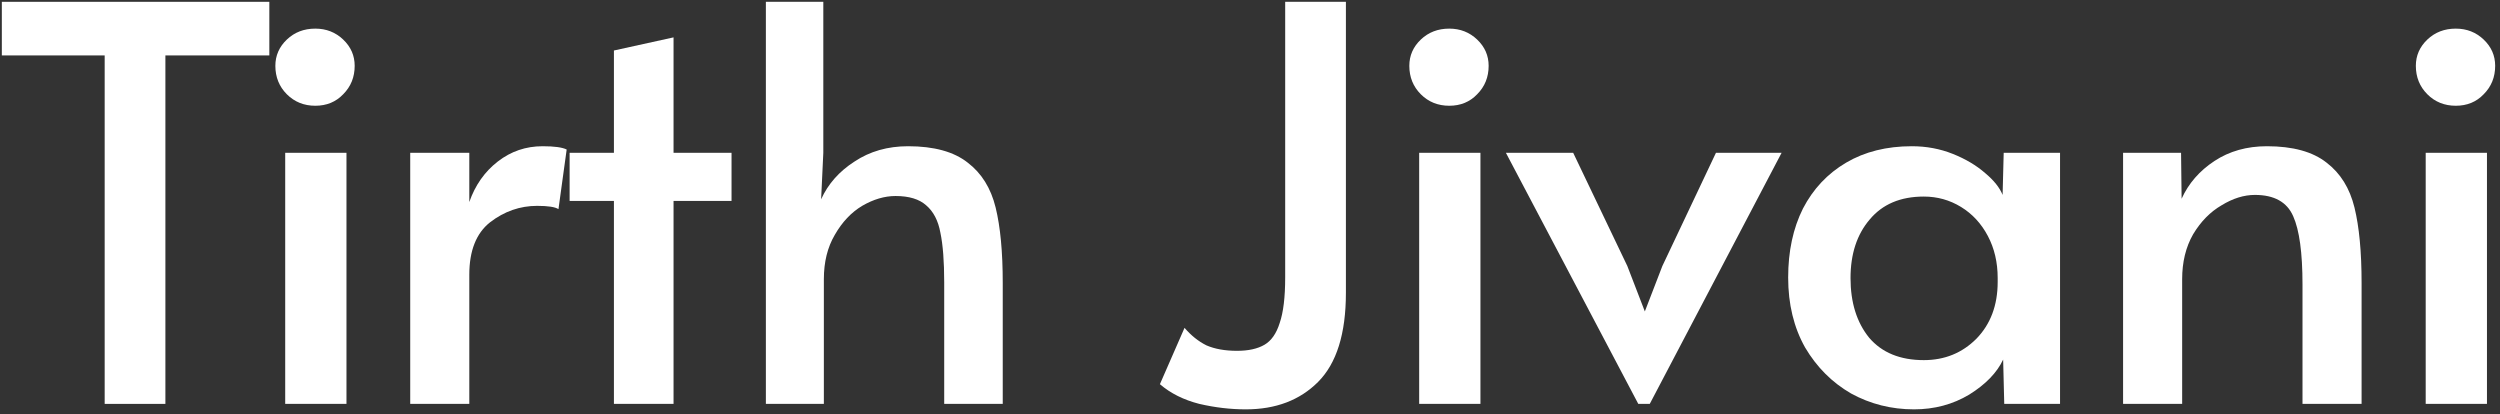 <svg width="489" height="81" viewBox="0 0 489 81" fill="none" xmlns="http://www.w3.org/2000/svg">
<rect x="0" y="0" width="489" height="81" fill="#333333" stroke="none"/>
<path d="M20.474 10.841H0.358V0.355H52.681V10.841H32.351V79H20.474V10.841Z" fill="white"/>
<path d="M55.786 29.887H67.77V79H55.786V29.887ZM61.671 20.685C59.46 20.685 57.605 19.936 56.107 18.438C54.609 16.94 53.86 15.085 53.86 12.874C53.86 10.877 54.609 9.165 56.107 7.738C57.605 6.311 59.46 5.598 61.671 5.598C63.811 5.598 65.63 6.311 67.128 7.738C68.626 9.165 69.375 10.877 69.375 12.874C69.375 15.085 68.626 16.94 67.128 18.438C65.702 19.936 63.883 20.685 61.671 20.685Z" fill="white"/>
<path d="M80.239 29.887H91.795V39.517C92.937 36.236 94.791 33.596 97.359 31.599C99.927 29.602 102.852 28.603 106.133 28.603C108.416 28.603 109.985 28.817 110.841 29.245L109.236 40.908C108.594 40.48 107.203 40.266 105.063 40.266C101.711 40.266 98.643 41.336 95.861 43.476C93.151 45.616 91.795 49.04 91.795 53.748V79H80.239V29.887Z" fill="white"/>
<path d="M120.083 39.303H111.416V29.887H120.083V9.878L131.746 7.31V29.887H143.088V39.303H131.746V79H120.083V39.303Z" fill="white"/>
<path d="M149.805 0.355H161.04V29.887L160.612 38.982C161.967 35.986 164.143 33.525 167.139 31.599C170.135 29.602 173.63 28.603 177.625 28.603C182.69 28.603 186.577 29.673 189.288 31.813C191.999 33.882 193.818 36.806 194.745 40.587C195.672 44.368 196.136 49.29 196.136 55.353V79H184.687V55.246C184.687 51.109 184.437 47.863 183.938 45.509C183.51 43.155 182.583 41.372 181.156 40.159C179.801 38.946 177.803 38.34 175.164 38.34C173.024 38.34 170.848 38.982 168.637 40.266C166.497 41.55 164.714 43.44 163.287 45.937C161.86 48.362 161.147 51.251 161.147 54.604V79H149.805V0.355Z" fill="white"/>
<path d="M243.678 80.07C240.682 80.07 237.65 79.713 234.583 79C231.515 78.215 228.947 76.931 226.879 75.148L231.694 64.127C232.978 65.625 234.404 66.766 235.974 67.551C237.614 68.264 239.612 68.621 241.966 68.621C244.177 68.621 245.96 68.229 247.316 67.444C248.671 66.659 249.67 65.233 250.312 63.164C251.025 61.095 251.382 58.135 251.382 54.283V0.355H263.259V57.279C263.259 65.268 261.44 71.082 257.802 74.72C254.235 78.287 249.527 80.07 243.678 80.07Z" fill="white"/>
<path d="M277.59 29.887H289.574V79H277.59V29.887ZM283.475 20.685C281.264 20.685 279.409 19.936 277.911 18.438C276.413 16.94 275.664 15.085 275.664 12.874C275.664 10.877 276.413 9.165 277.911 7.738C279.409 6.311 281.264 5.598 283.475 5.598C285.615 5.598 287.434 6.311 288.932 7.738C290.43 9.165 291.179 10.877 291.179 12.874C291.179 15.085 290.43 16.94 288.932 18.438C287.505 19.936 285.686 20.685 283.475 20.685Z" fill="white"/>
<path d="M294.553 29.887H307.714L318.307 52.036L321.731 60.917L325.155 52.036L335.641 29.887H348.481L322.694 79H320.447L294.553 29.887Z" fill="white"/>
<path d="M374.375 80.07C369.952 80.07 365.85 79.036 362.07 76.967C358.36 74.827 355.364 71.831 353.082 67.979C350.87 64.056 349.765 59.49 349.765 54.283C349.765 49.147 350.728 44.653 352.654 40.801C354.651 36.949 357.469 33.953 361.107 31.813C364.745 29.673 369.025 28.603 373.947 28.603C376.8 28.603 379.475 29.102 381.972 30.101C384.468 31.1 386.573 32.348 388.285 33.846C389.997 35.273 391.138 36.699 391.709 38.126L391.923 29.887H402.944V79H392.03L391.816 70.333C390.603 72.901 388.392 75.184 385.182 77.181C381.972 79.107 378.369 80.07 374.375 80.07ZM376.301 70.44C380.367 70.44 383.791 69.049 386.573 66.267C389.355 63.414 390.746 59.704 390.746 55.139V54.39C390.746 51.323 390.104 48.576 388.82 46.151C387.536 43.726 385.788 41.835 383.577 40.48C381.365 39.125 378.94 38.447 376.301 38.447C371.735 38.447 368.204 39.945 365.708 42.941C363.211 45.866 361.963 49.682 361.963 54.39C361.963 59.169 363.175 63.057 365.601 66.053C368.097 68.978 371.664 70.44 376.301 70.44Z" fill="white"/>
<path d="M415.274 29.887H426.616L426.723 38.875C428.078 35.879 430.218 33.418 433.143 31.492C436.067 29.566 439.491 28.603 443.415 28.603C448.479 28.603 452.367 29.673 455.078 31.813C457.788 33.882 459.607 36.806 460.535 40.587C461.462 44.368 461.926 49.29 461.926 55.353V79H450.37V55.674C450.37 49.468 449.763 45.01 448.551 42.299C447.338 39.517 444.841 38.126 441.061 38.126C438.921 38.126 436.745 38.804 434.534 40.159C432.322 41.443 430.468 43.333 428.97 45.83C427.543 48.327 426.83 51.251 426.83 54.604V79H415.274V29.887Z" fill="white"/>
<path d="M474.466 29.887H486.45V79H474.466V29.887ZM480.351 20.685C478.139 20.685 476.285 19.936 474.787 18.438C473.289 16.94 472.54 15.085 472.54 12.874C472.54 10.877 473.289 9.165 474.787 7.738C476.285 6.311 478.139 5.598 480.351 5.598C482.491 5.598 484.31 6.311 485.808 7.738C487.306 9.165 488.055 10.877 488.055 12.874C488.055 15.085 487.306 16.94 485.808 18.438C484.381 19.936 482.562 20.685 480.351 20.685Z" fill="white"/>
</svg>
